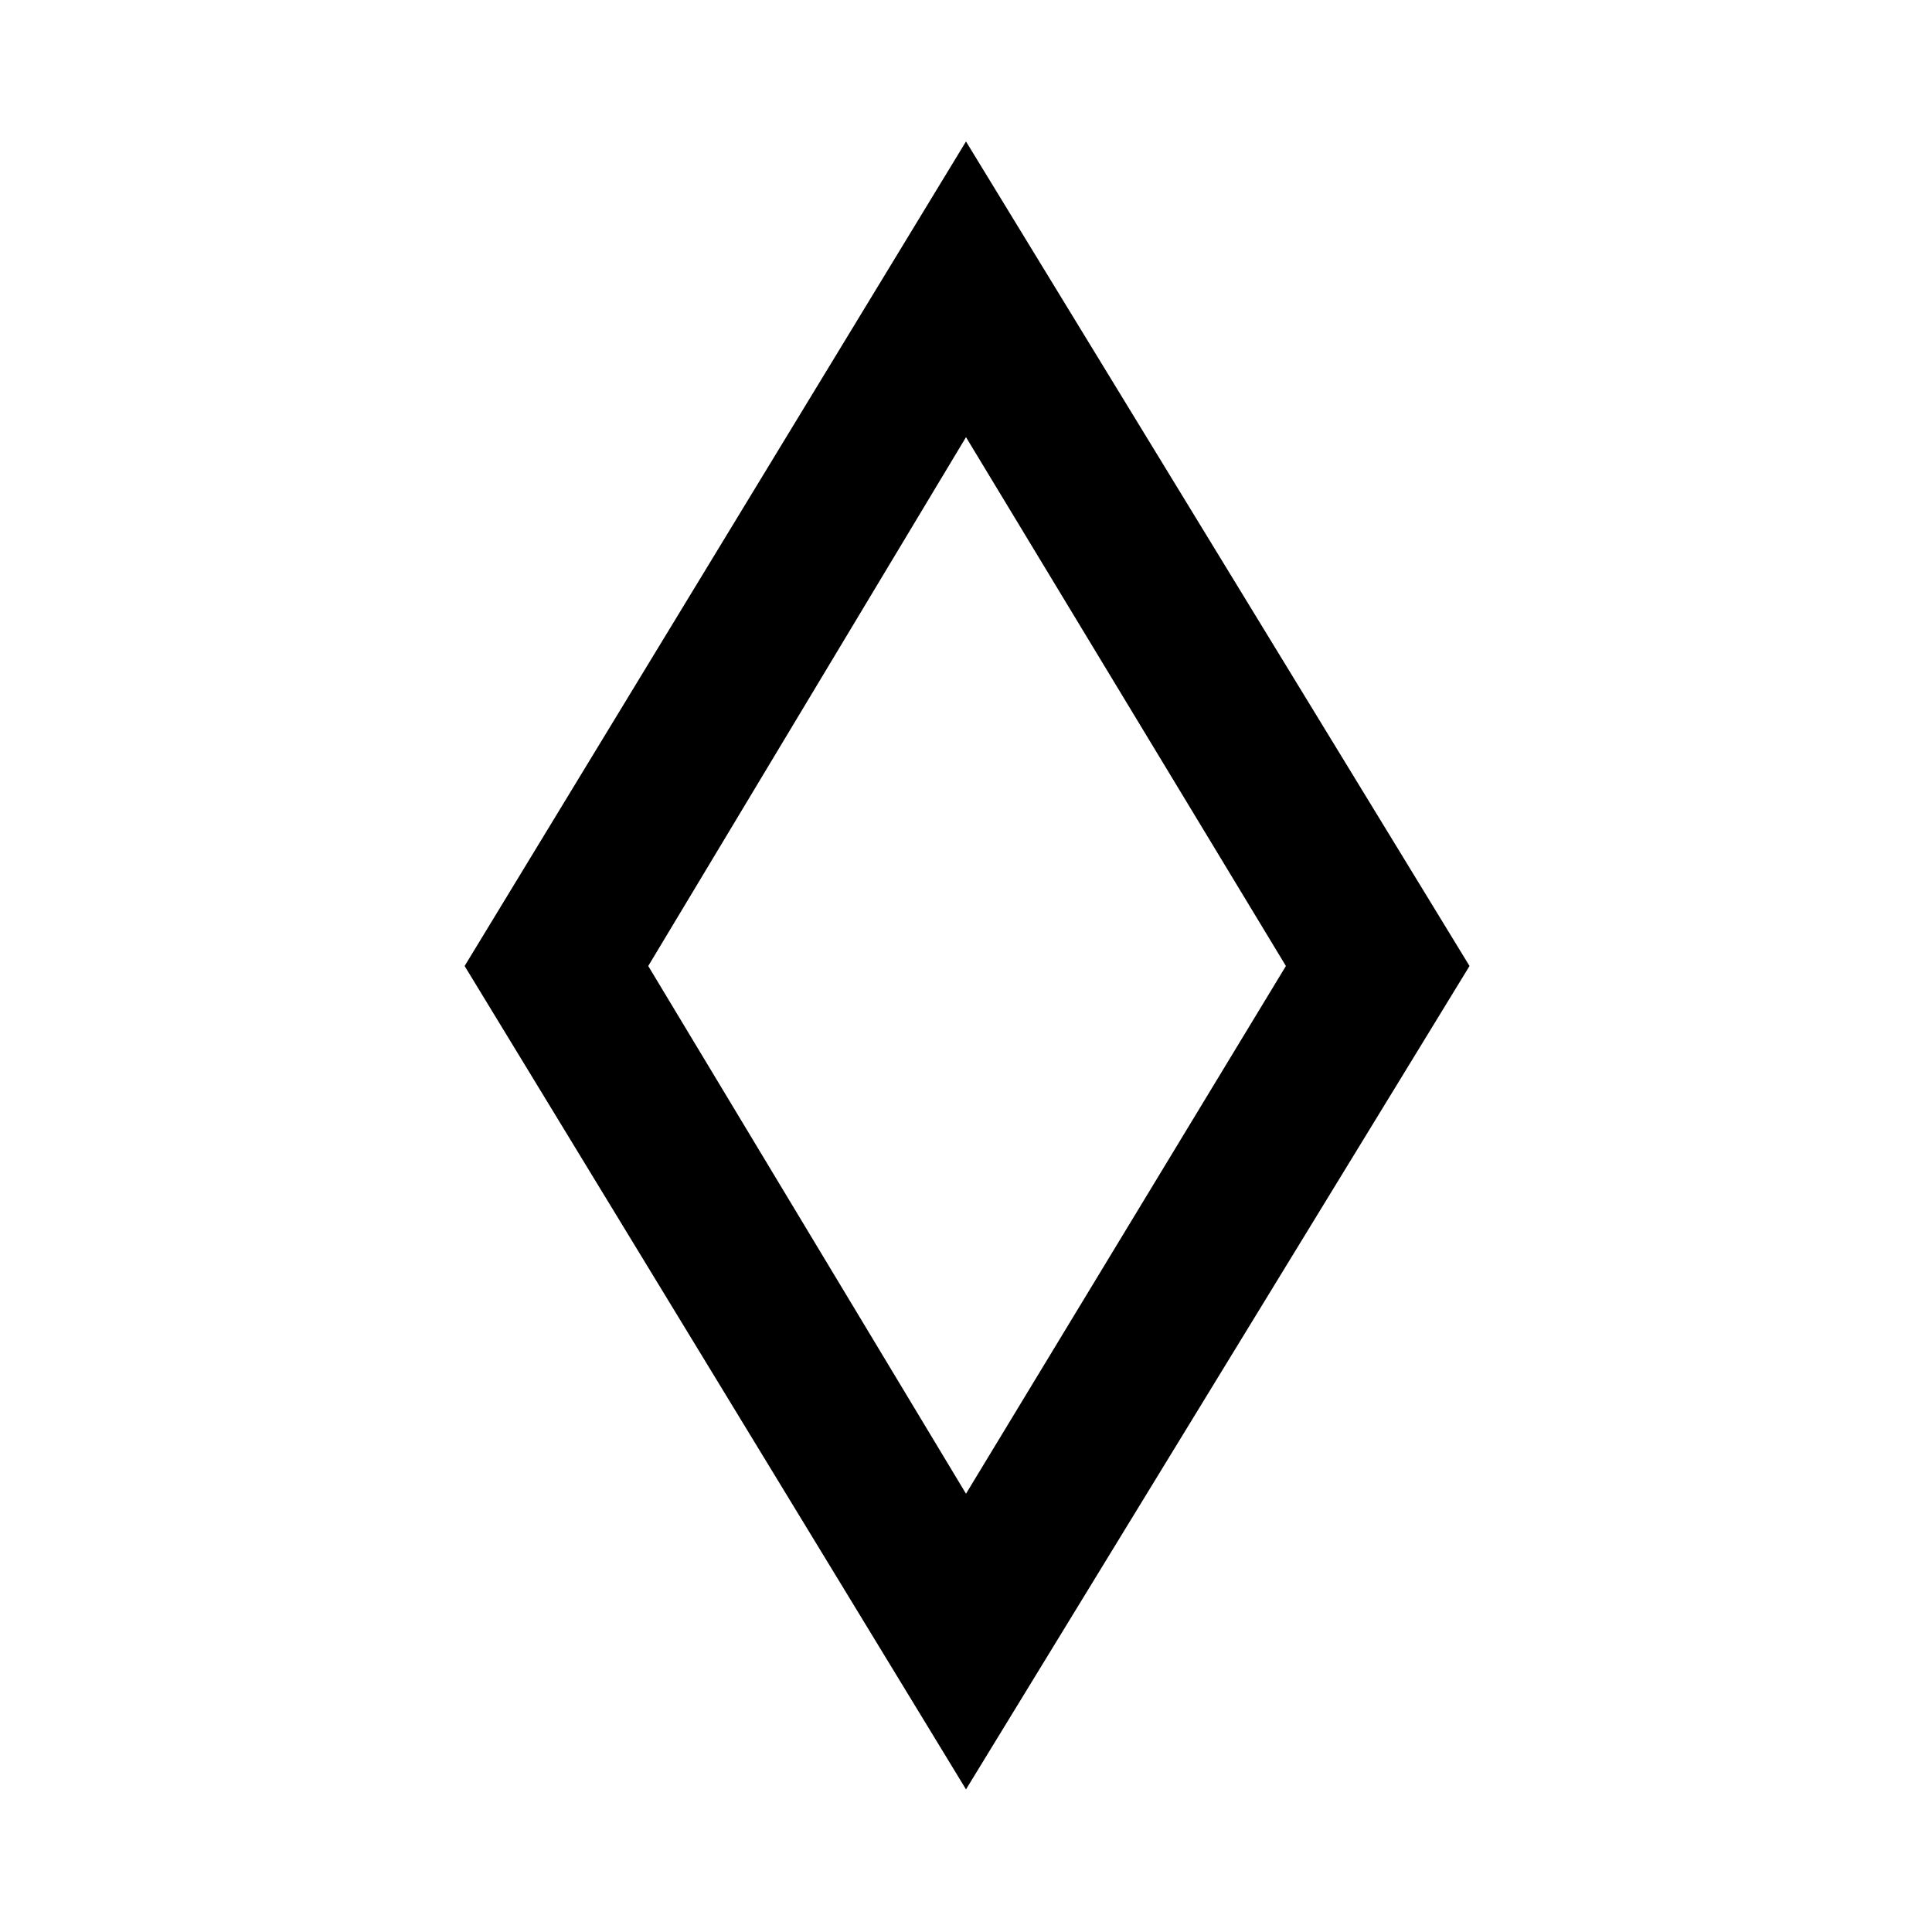 <svg xmlns="http://www.w3.org/2000/svg" height="48" viewBox="0 -960 960 960" width="48"><path d="M480-70.87 230.87-480 480-889.7 730.2-480 480-70.87Zm0-146.91L638.96-480 480-742.78 322.11-480 480-217.78Zm.5-262.22Z"/></svg>